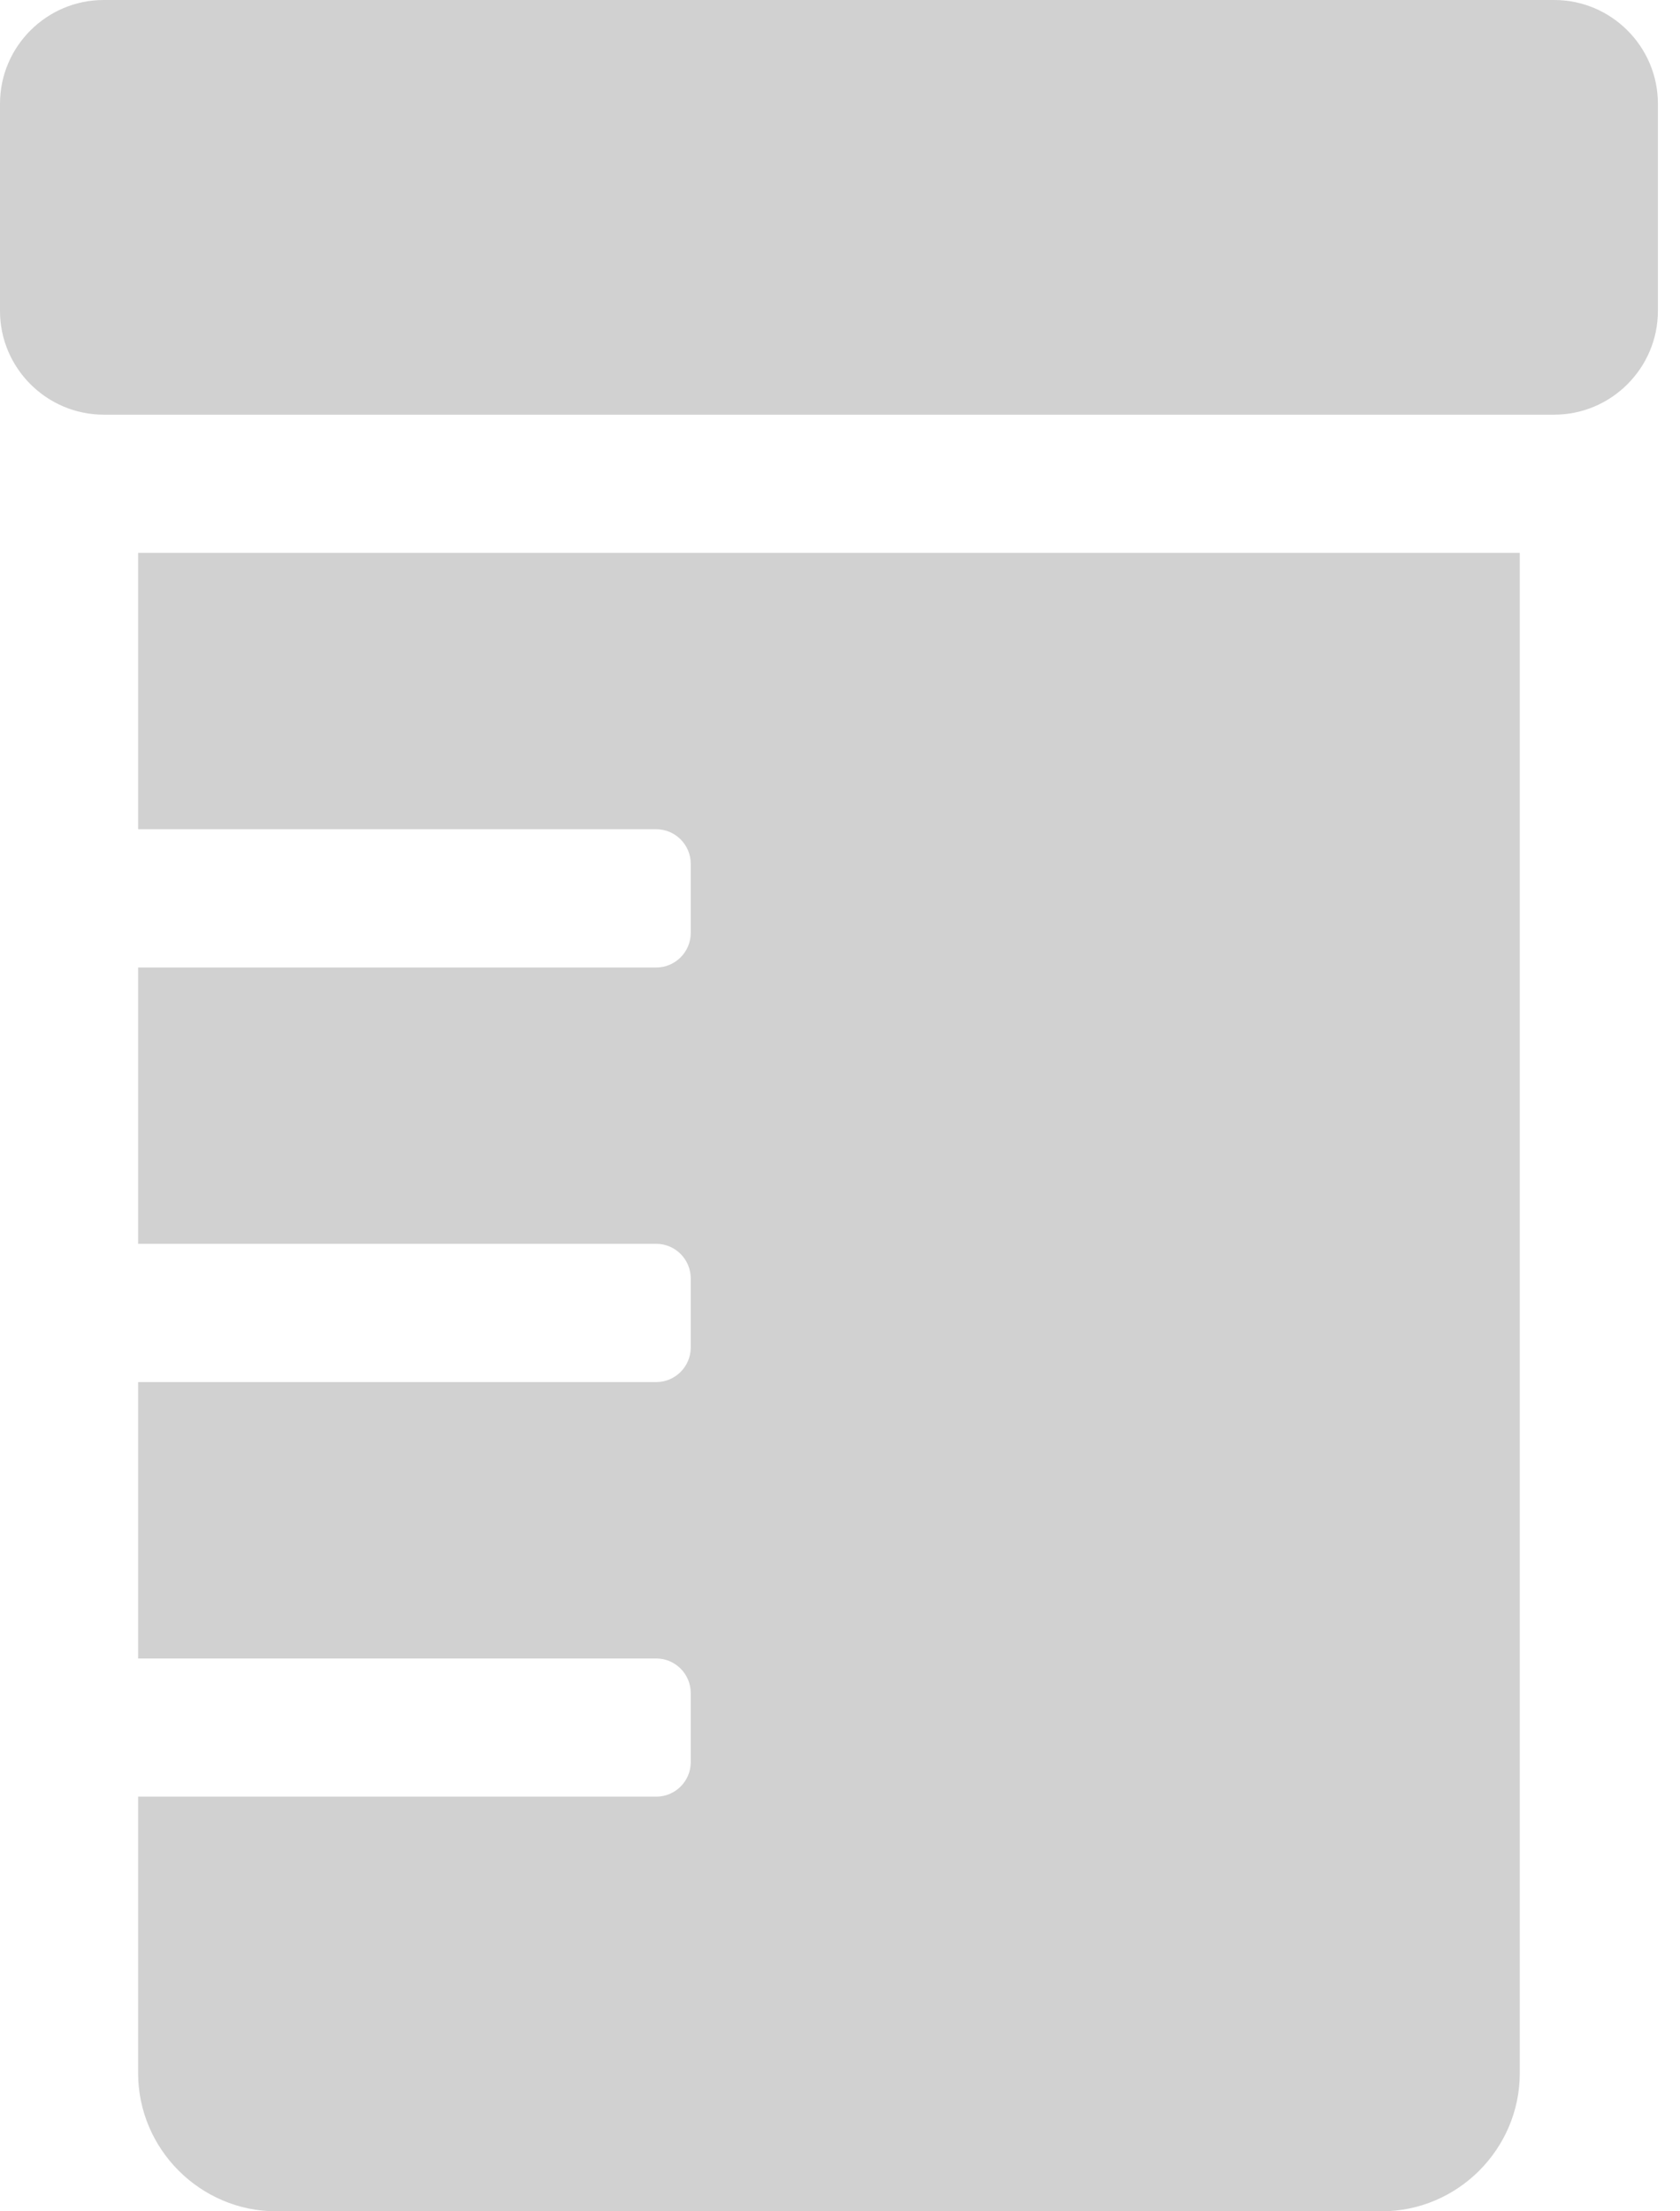 <svg width="19" height="25" viewBox="0 0 19 25" fill="none" xmlns="http://www.w3.org/2000/svg">
<path d="M1.562 9.375H7.422C7.637 9.375 7.812 9.551 7.812 9.766V10.547C7.812 10.762 7.637 10.938 7.422 10.938H1.562V14.062H7.422C7.637 14.062 7.812 14.238 7.812 14.453V15.234C7.812 15.449 7.637 15.625 7.422 15.625H1.562V18.75H7.422C7.637 18.75 7.812 18.926 7.812 19.141V19.922C7.812 20.137 7.637 20.312 7.422 20.312H1.562V23.438C1.562 24.297 2.266 25 3.125 25H15.625C16.484 25 17.188 24.297 17.188 23.438V6.25H1.562V9.375ZM17.578 0H1.172C0.527 0 0 0.527 0 1.172V3.516C0 4.16 0.527 4.688 1.172 4.688H17.578C18.223 4.688 18.75 4.16 18.75 3.516V1.172C18.75 0.527 18.223 0 17.578 0Z" fill="#CCCCCC" fill-opacity="0.91"/>
</svg>
